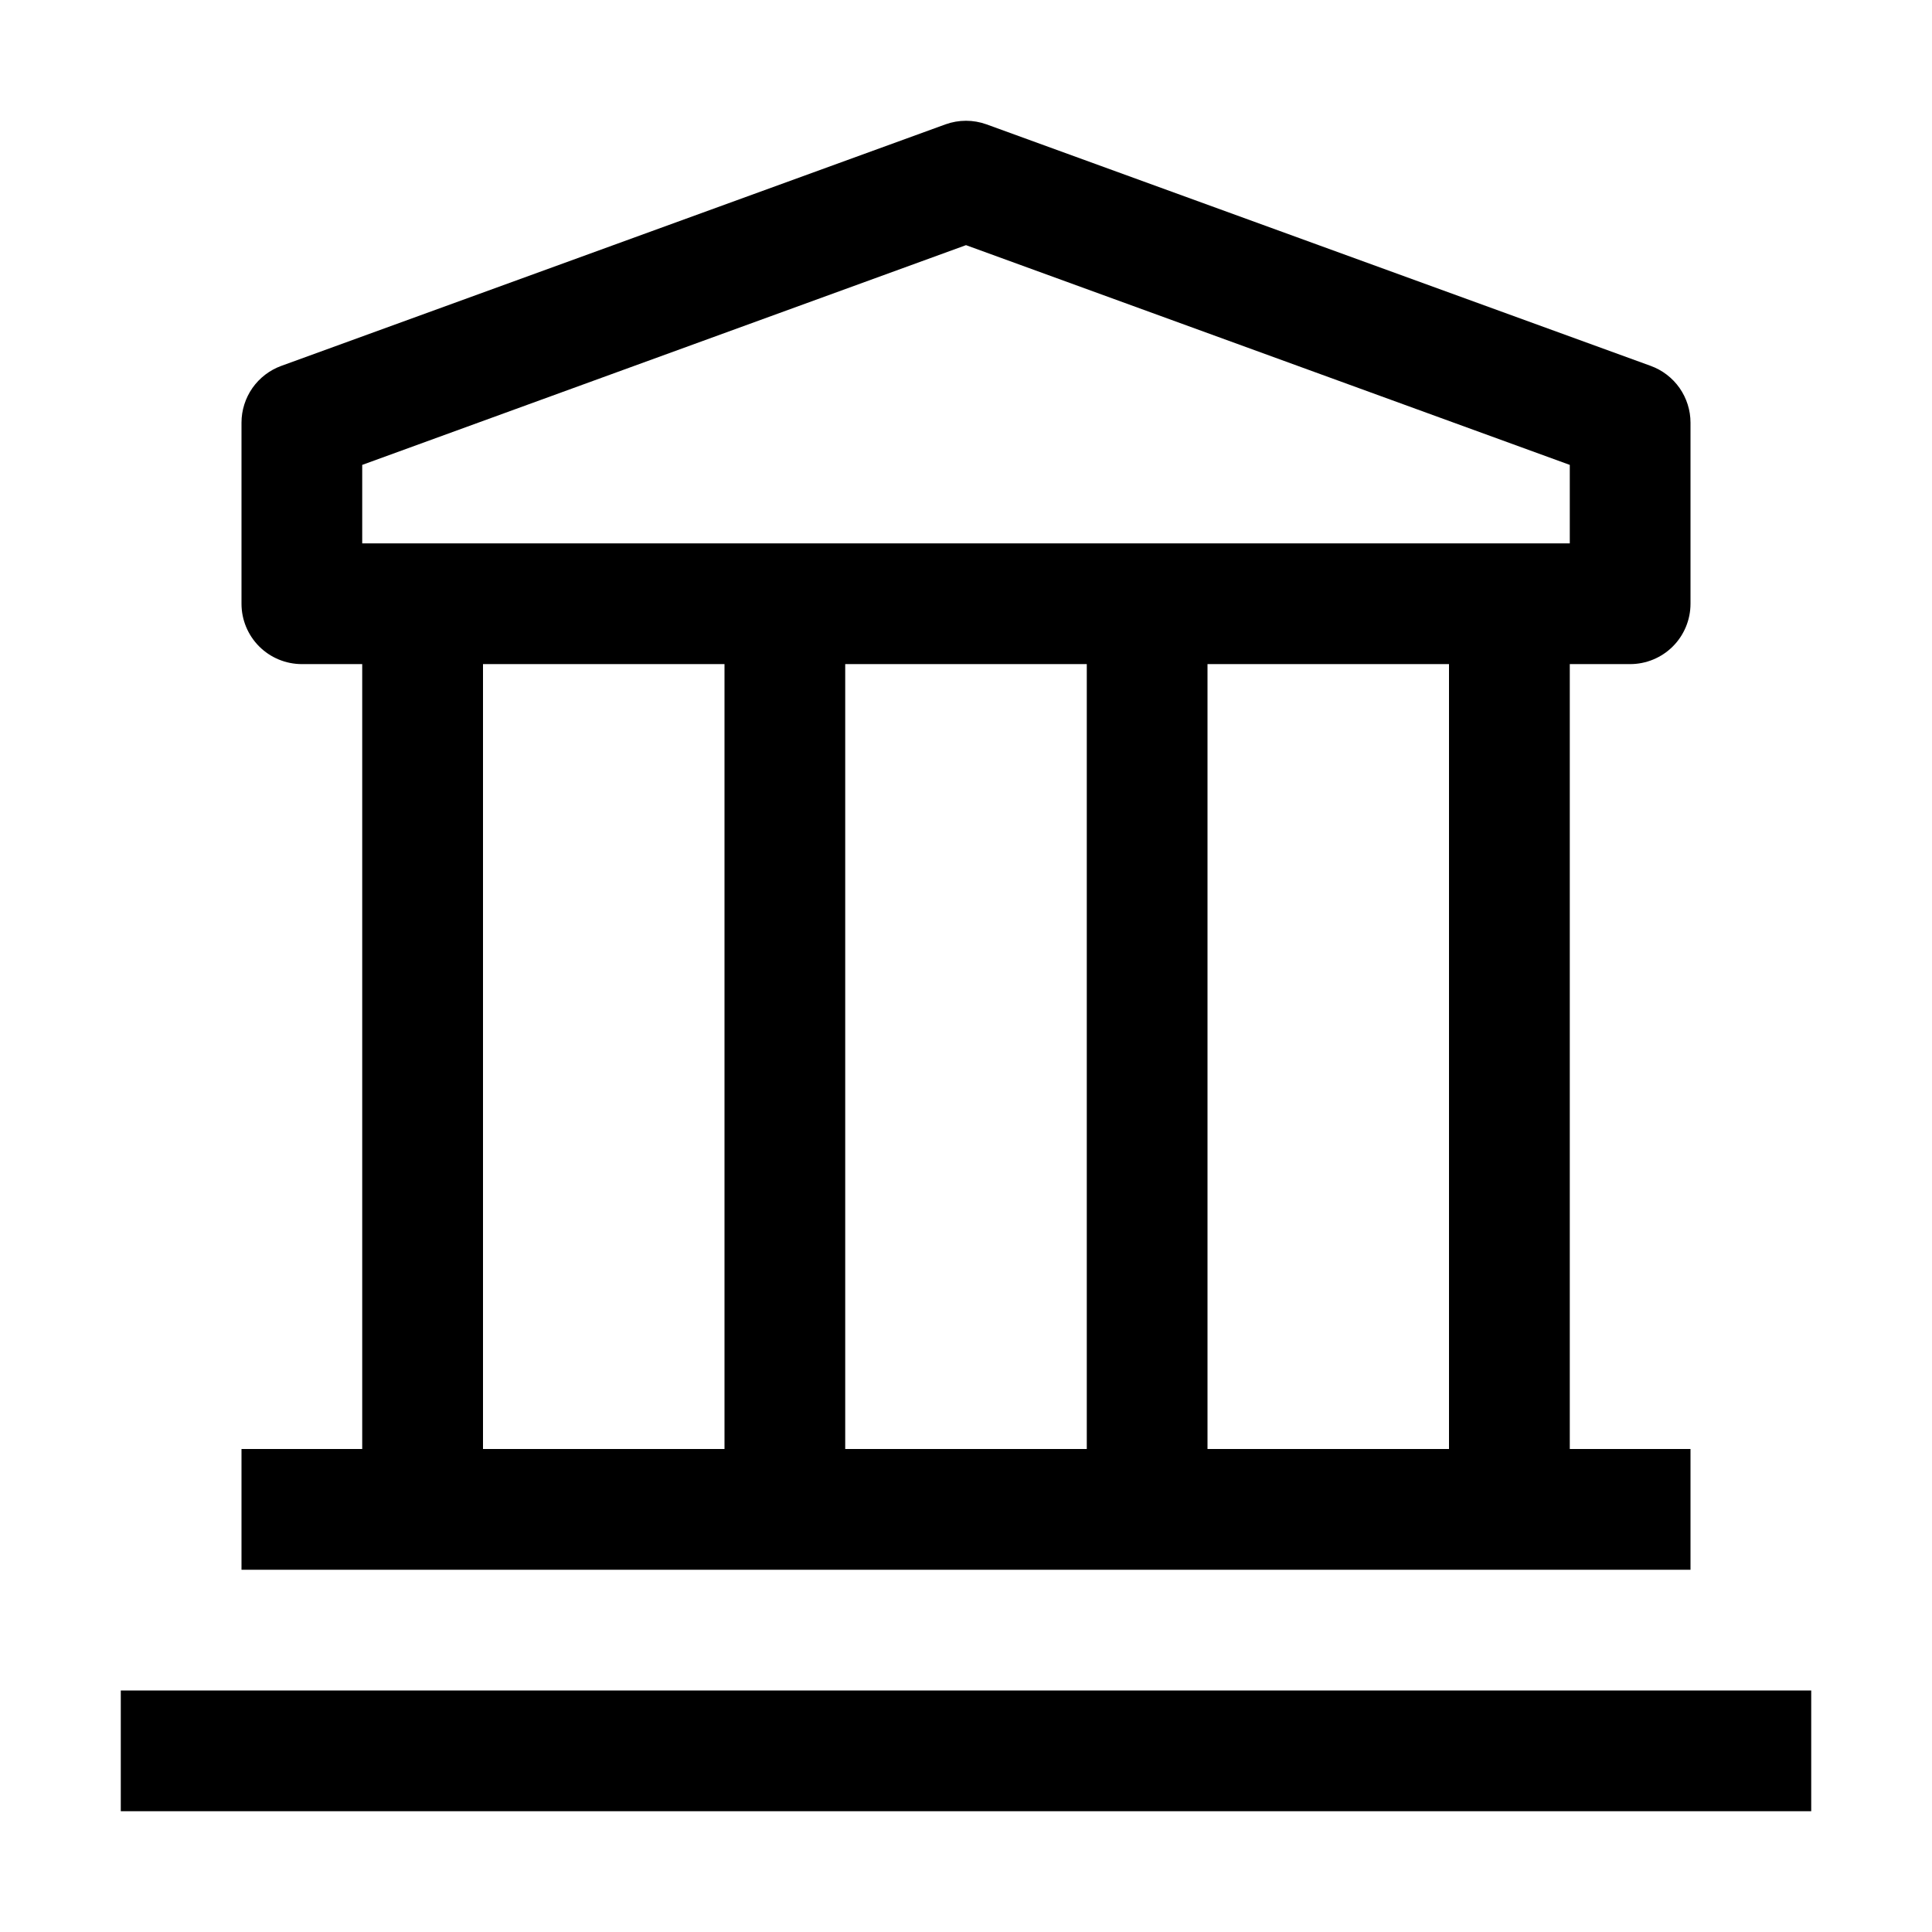 <svg width="27" height="27" viewBox="0 0 27 27" fill="none" xmlns="http://www.w3.org/2000/svg">
<path d="M25.312 23.625H1.688V25.312H25.312V23.625Z" fill="currentColor"/>
<path d="M22.781 9.281C23.005 9.281 23.22 9.192 23.378 9.034C23.536 8.876 23.625 8.661 23.625 8.438V5.906C23.625 5.733 23.571 5.564 23.472 5.422C23.372 5.28 23.231 5.172 23.068 5.113L13.787 1.738C13.601 1.671 13.399 1.671 13.213 1.738L3.932 5.113C3.769 5.172 3.628 5.28 3.528 5.422C3.429 5.564 3.375 5.733 3.375 5.906V8.438C3.375 8.661 3.464 8.876 3.622 9.034C3.78 9.192 3.995 9.281 4.219 9.281H5.062V20.25H3.375V21.938H23.625V20.25H21.938V9.281H22.781ZM5.062 6.497L13.5 3.426L21.938 6.497V7.594H5.062V6.497ZM15.188 20.25H11.812V9.281H15.188V20.25ZM6.75 9.281H10.125V20.25H6.75V9.281ZM20.25 20.25H16.875V9.281H20.25V20.25Z" fill="currentColor"/>
</svg>
